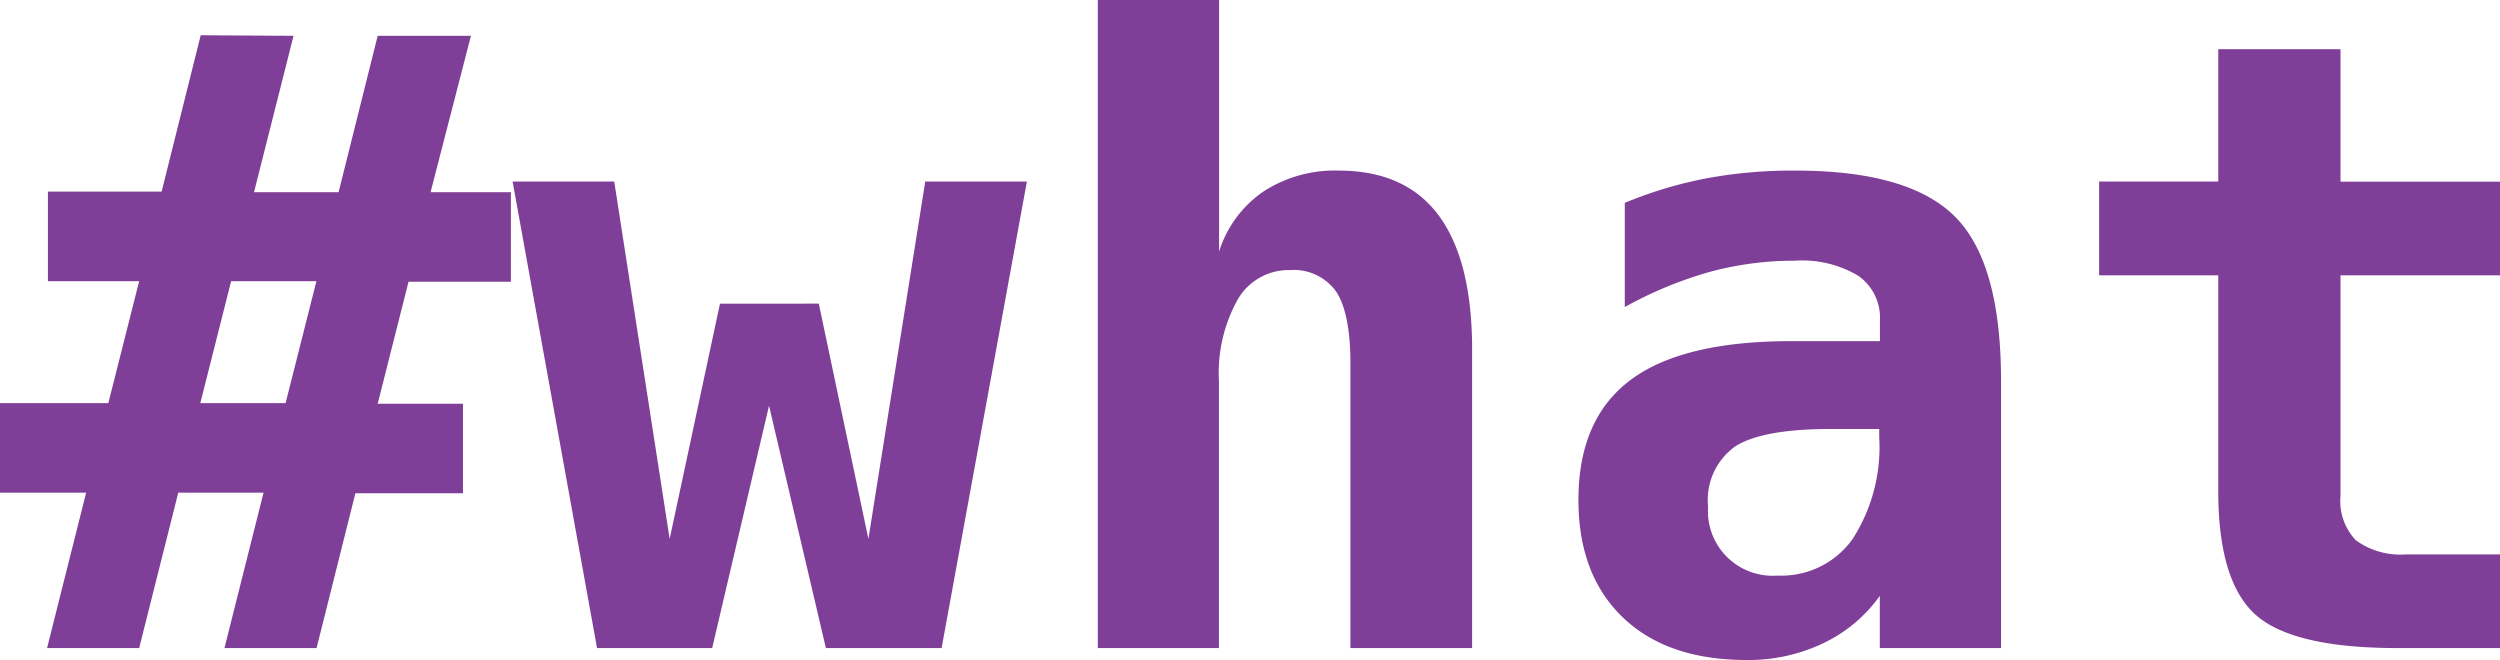 <svg xmlns="http://www.w3.org/2000/svg" viewBox="0 0 175.87 46.44"><defs><style>.cls-1{fill:#7f3f98;}</style></defs><title>Asset 35</title><g id="Layer_2" data-name="Layer 2"><g id="Layer_1-2" data-name="Layer 1"><path class="cls-1" d="M20.65,2.52l-2.78,11h5.95l2.75-11h6.56l-2.84,11h5.65v6.3H28.74l-2.17,8.58h6v6.3H25L22.27,45.59H15.79l2.75-10.93h-6L9.79,45.59H3.31L6.06,34.66H0v-6.3H7.62l2.17-8.58H3.37v-6.3h8l2.75-11Zm1.61,17.26h-6l-2.17,8.58h6Z"/><path class="cls-1" d="M36.06,12.77h7.15l3.9,25.14,3.54-16.55H57.6l3.49,16.55,4-25.14h7.15L66.24,45.59H58.1l-4-17.05-4,17.05H42Z"/><path class="cls-1" d="M103.56,24.29v21.3H95v-20q0-3.54-1-5.07A3.66,3.66,0,0,0,90.73,19a4.13,4.13,0,0,0-3.66,2.07,10.6,10.6,0,0,0-1.32,5.73V45.59H77.23V0h8.53V17.7a8,8,0,0,1,3.11-4.22A9.2,9.2,0,0,1,94.16,12q4.66,0,7,3.09T103.56,24.29Z"/><path class="cls-1" d="M140.77,26.87V45.59h-8.53V41.92a10.33,10.33,0,0,1-4,3.34,12.2,12.2,0,0,1-5.36,1.17q-5.6,0-8.72-3t-3.12-8.26q0-5.74,3.72-8.48T126.3,24h5.95V22.56a3.61,3.61,0,0,0-1.51-3.15,7.65,7.65,0,0,0-4.44-1.07,22.85,22.85,0,0,0-6,.78,28,28,0,0,0-6,2.48V14.27a29.67,29.67,0,0,1,5.77-1.73A33.33,33.33,0,0,1,126.3,12q8,0,11.24,3.25T140.77,26.87Zm-12,3.31q-4.8,0-6.71,1.23a4.63,4.63,0,0,0-1.9,4.22,4.55,4.55,0,0,0,4.89,4.86,6.15,6.15,0,0,0,5.27-2.56,11.94,11.94,0,0,0,1.88-7.16v-.59Z"/><path class="cls-1" d="M164.65,3.46v9.32h11.22v6.59H164.65V34.89A4,4,0,0,0,165.72,38a5.32,5.32,0,0,0,3.56,1h6.59v6.59h-7.21q-7.38,0-10-2.36t-2.61-8.75V19.37h-8.38V12.77h8.38V3.46Z"/></g></g></svg>